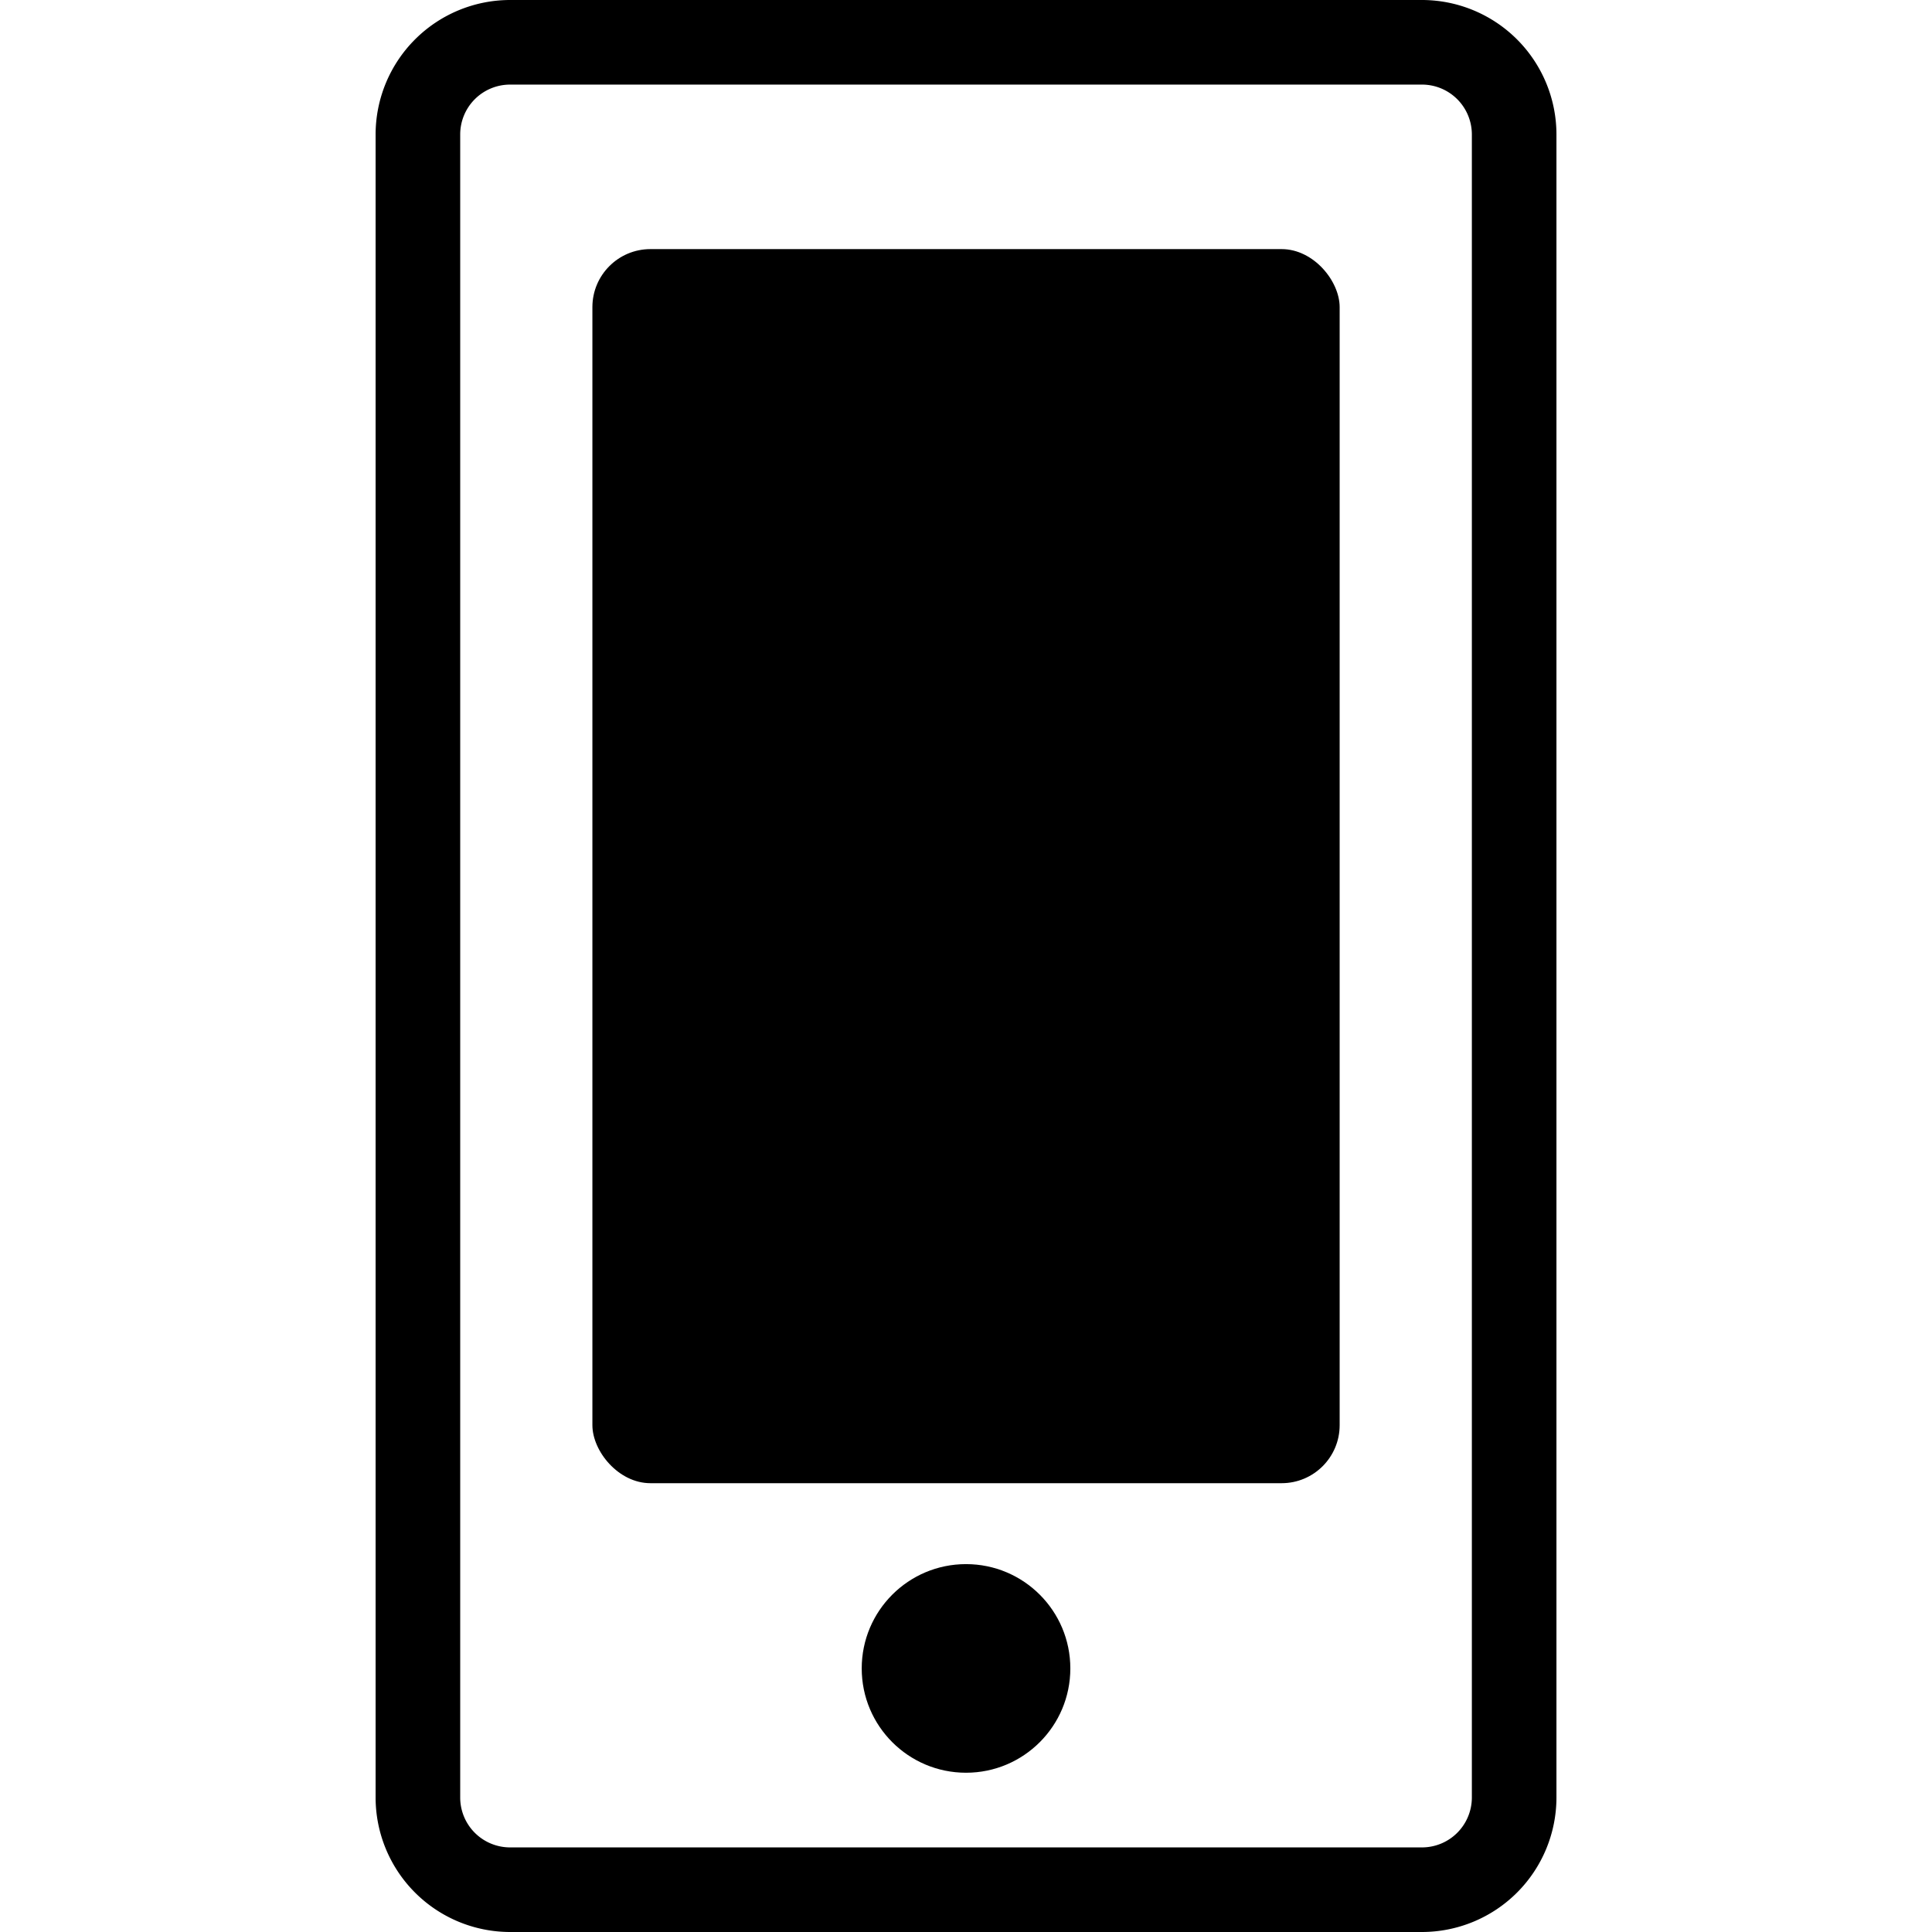 <?xml version="1.0" encoding="utf-8"?>
<!-- Uploaded to: SVG Repo, www.svgrepo.com, Generator: SVG Repo Mixer Tools -->
<svg width="800px" height="800px" viewBox="-13.32 0 68.514 68.514" xmlns="http://www.w3.org/2000/svg">
    <g id="Group_62" data-name="Group 62" transform="translate(-815.597 -920.238)">
        <g id="Group_59" data-name="Group 59">
            <path id="Path_53" data-name="Path 53"
                  d="M852.706,988.752H820.363a4.773,4.773,0,0,1-4.766-4.767v-58.98a4.773,4.773,0,0,1,4.766-4.767h32.343a4.773,4.773,0,0,1,4.767,4.767v58.98A4.773,4.773,0,0,1,852.706,988.752Zm-32.343-65.514a1.769,1.769,0,0,0-1.766,1.767v58.98a1.769,1.769,0,0,0,1.766,1.767h32.343a1.769,1.769,0,0,0,1.767-1.767v-58.98a1.769,1.769,0,0,0-1.767-1.767Z"
                  fill="#000000"/>
        </g>
        <g id="Group_60" data-name="Group 60">
            <rect id="Rectangle_35" data-name="Rectangle 35" width="26.5" height="43.764" rx="2.058"
                  transform="translate(823.285 929.072)" fill="#000000"/>
        </g>
        <g id="Group_61" data-name="Group 61">
            <circle id="Ellipse_76" data-name="Ellipse 76" cx="3.699" cy="3.699" r="3.699"
                    transform="translate(832.836 975.706)" fill="#000000"/>
        </g>
    </g>
</svg>